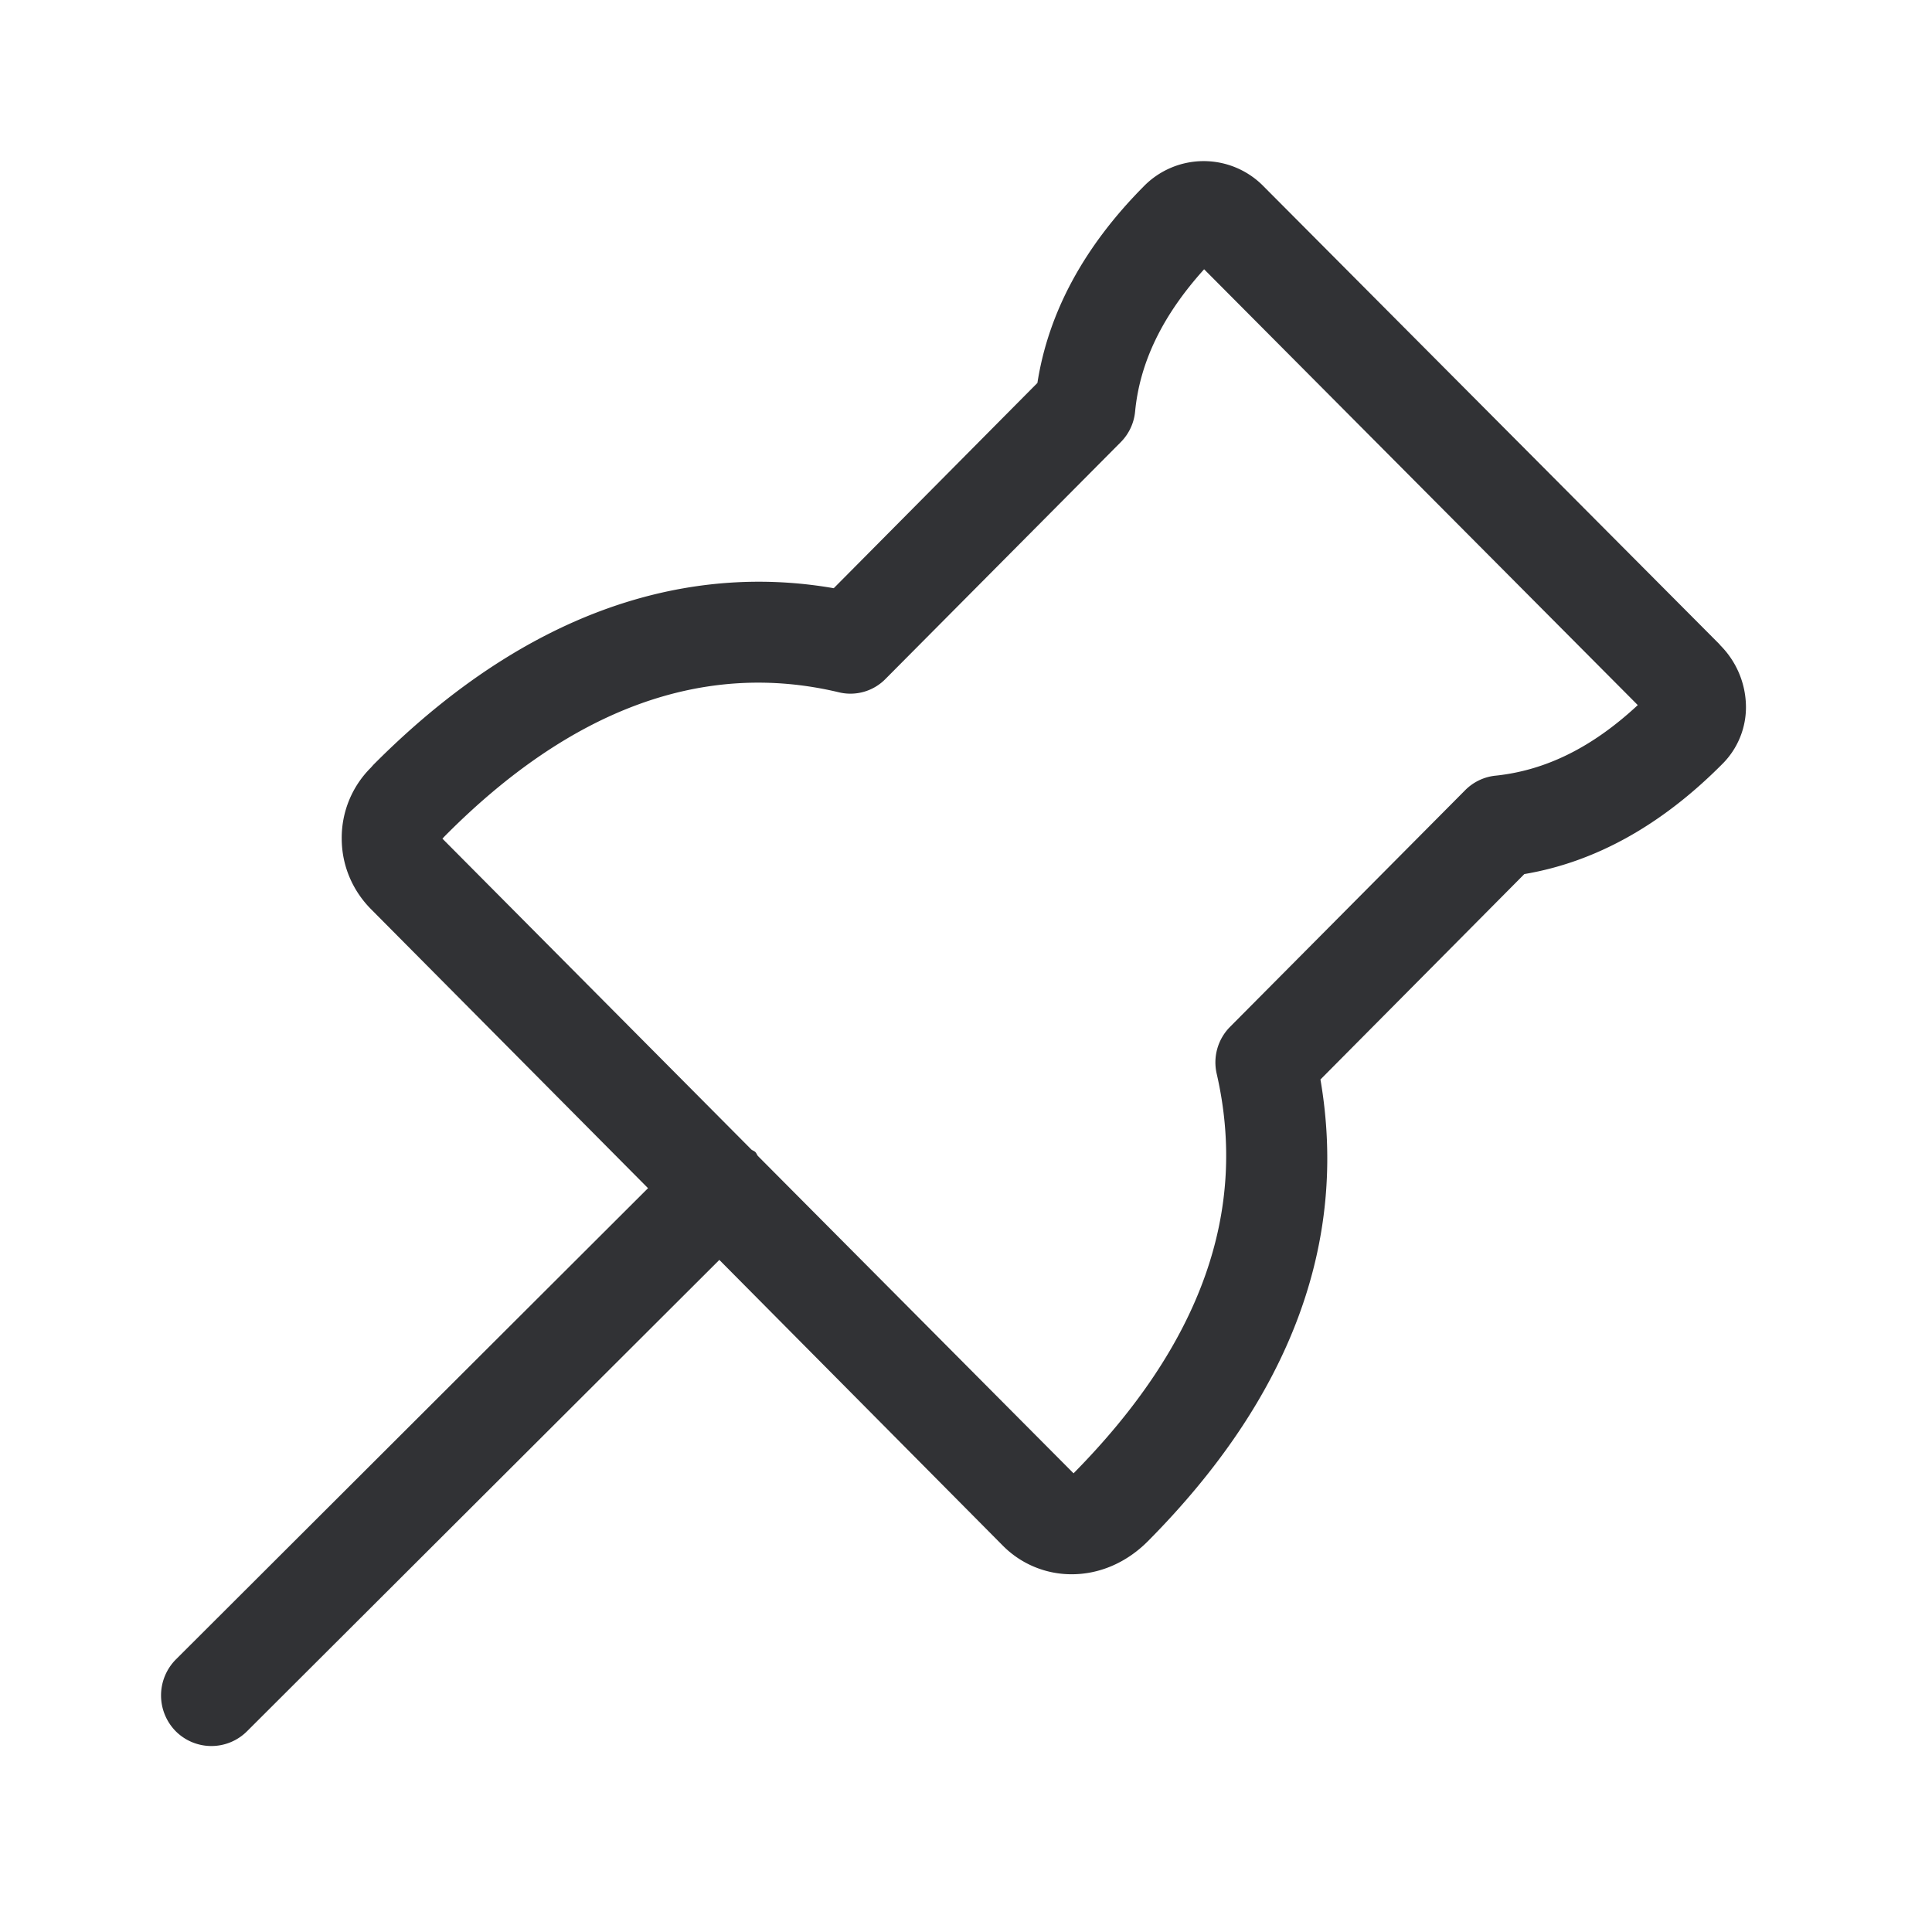 <svg width="24" height="24" viewBox="0 0 24 24" xmlns="http://www.w3.org/2000/svg"><path d="M18.574 9.636a.62.62 0 00-.375.182l-2.919 2.938a.627.627 0 00-.165.586c.39 1.703-.193 3.353-1.779 4.96L9.415 14.36c-.012-.014-.017-.034-.031-.048-.014-.014-.034-.02-.048-.03l-3.84-3.864.028-.03C7.098 8.8 8.745 8.202 10.417 8.599a.61.61 0 00.586-.168l2.919-2.938a.623.623 0 00.179-.384c.059-.605.336-1.187.857-1.764l5.387 5.414c-.563.524-1.143.812-1.77.877m2.79-1.628L15.702 2.32a1.041 1.041 0 00-1.499 0c-.736.743-1.179 1.56-1.316 2.437l-2.53 2.55c-1.456-.253-3.529-.01-5.72 2.195l-.03.034a1.23 1.23 0 00-.362.88c0 .33.13.641.362.876L8.05 14.76l-5.865 5.854a.634.634 0 00-.003.891.626.626 0 00.885.003l5.869-5.857 3.518 3.546a1.2 1.2 0 00.86.359c.333 0 .672-.135.947-.412 1.767-1.782 2.49-3.709 2.142-5.734l2.533-2.552c.876-.148 1.7-.602 2.462-1.37a.995.995 0 00.291-.708 1.093 1.093 0 00-.325-.77" fill="#313235" fill-rule="nonzero"/></svg>